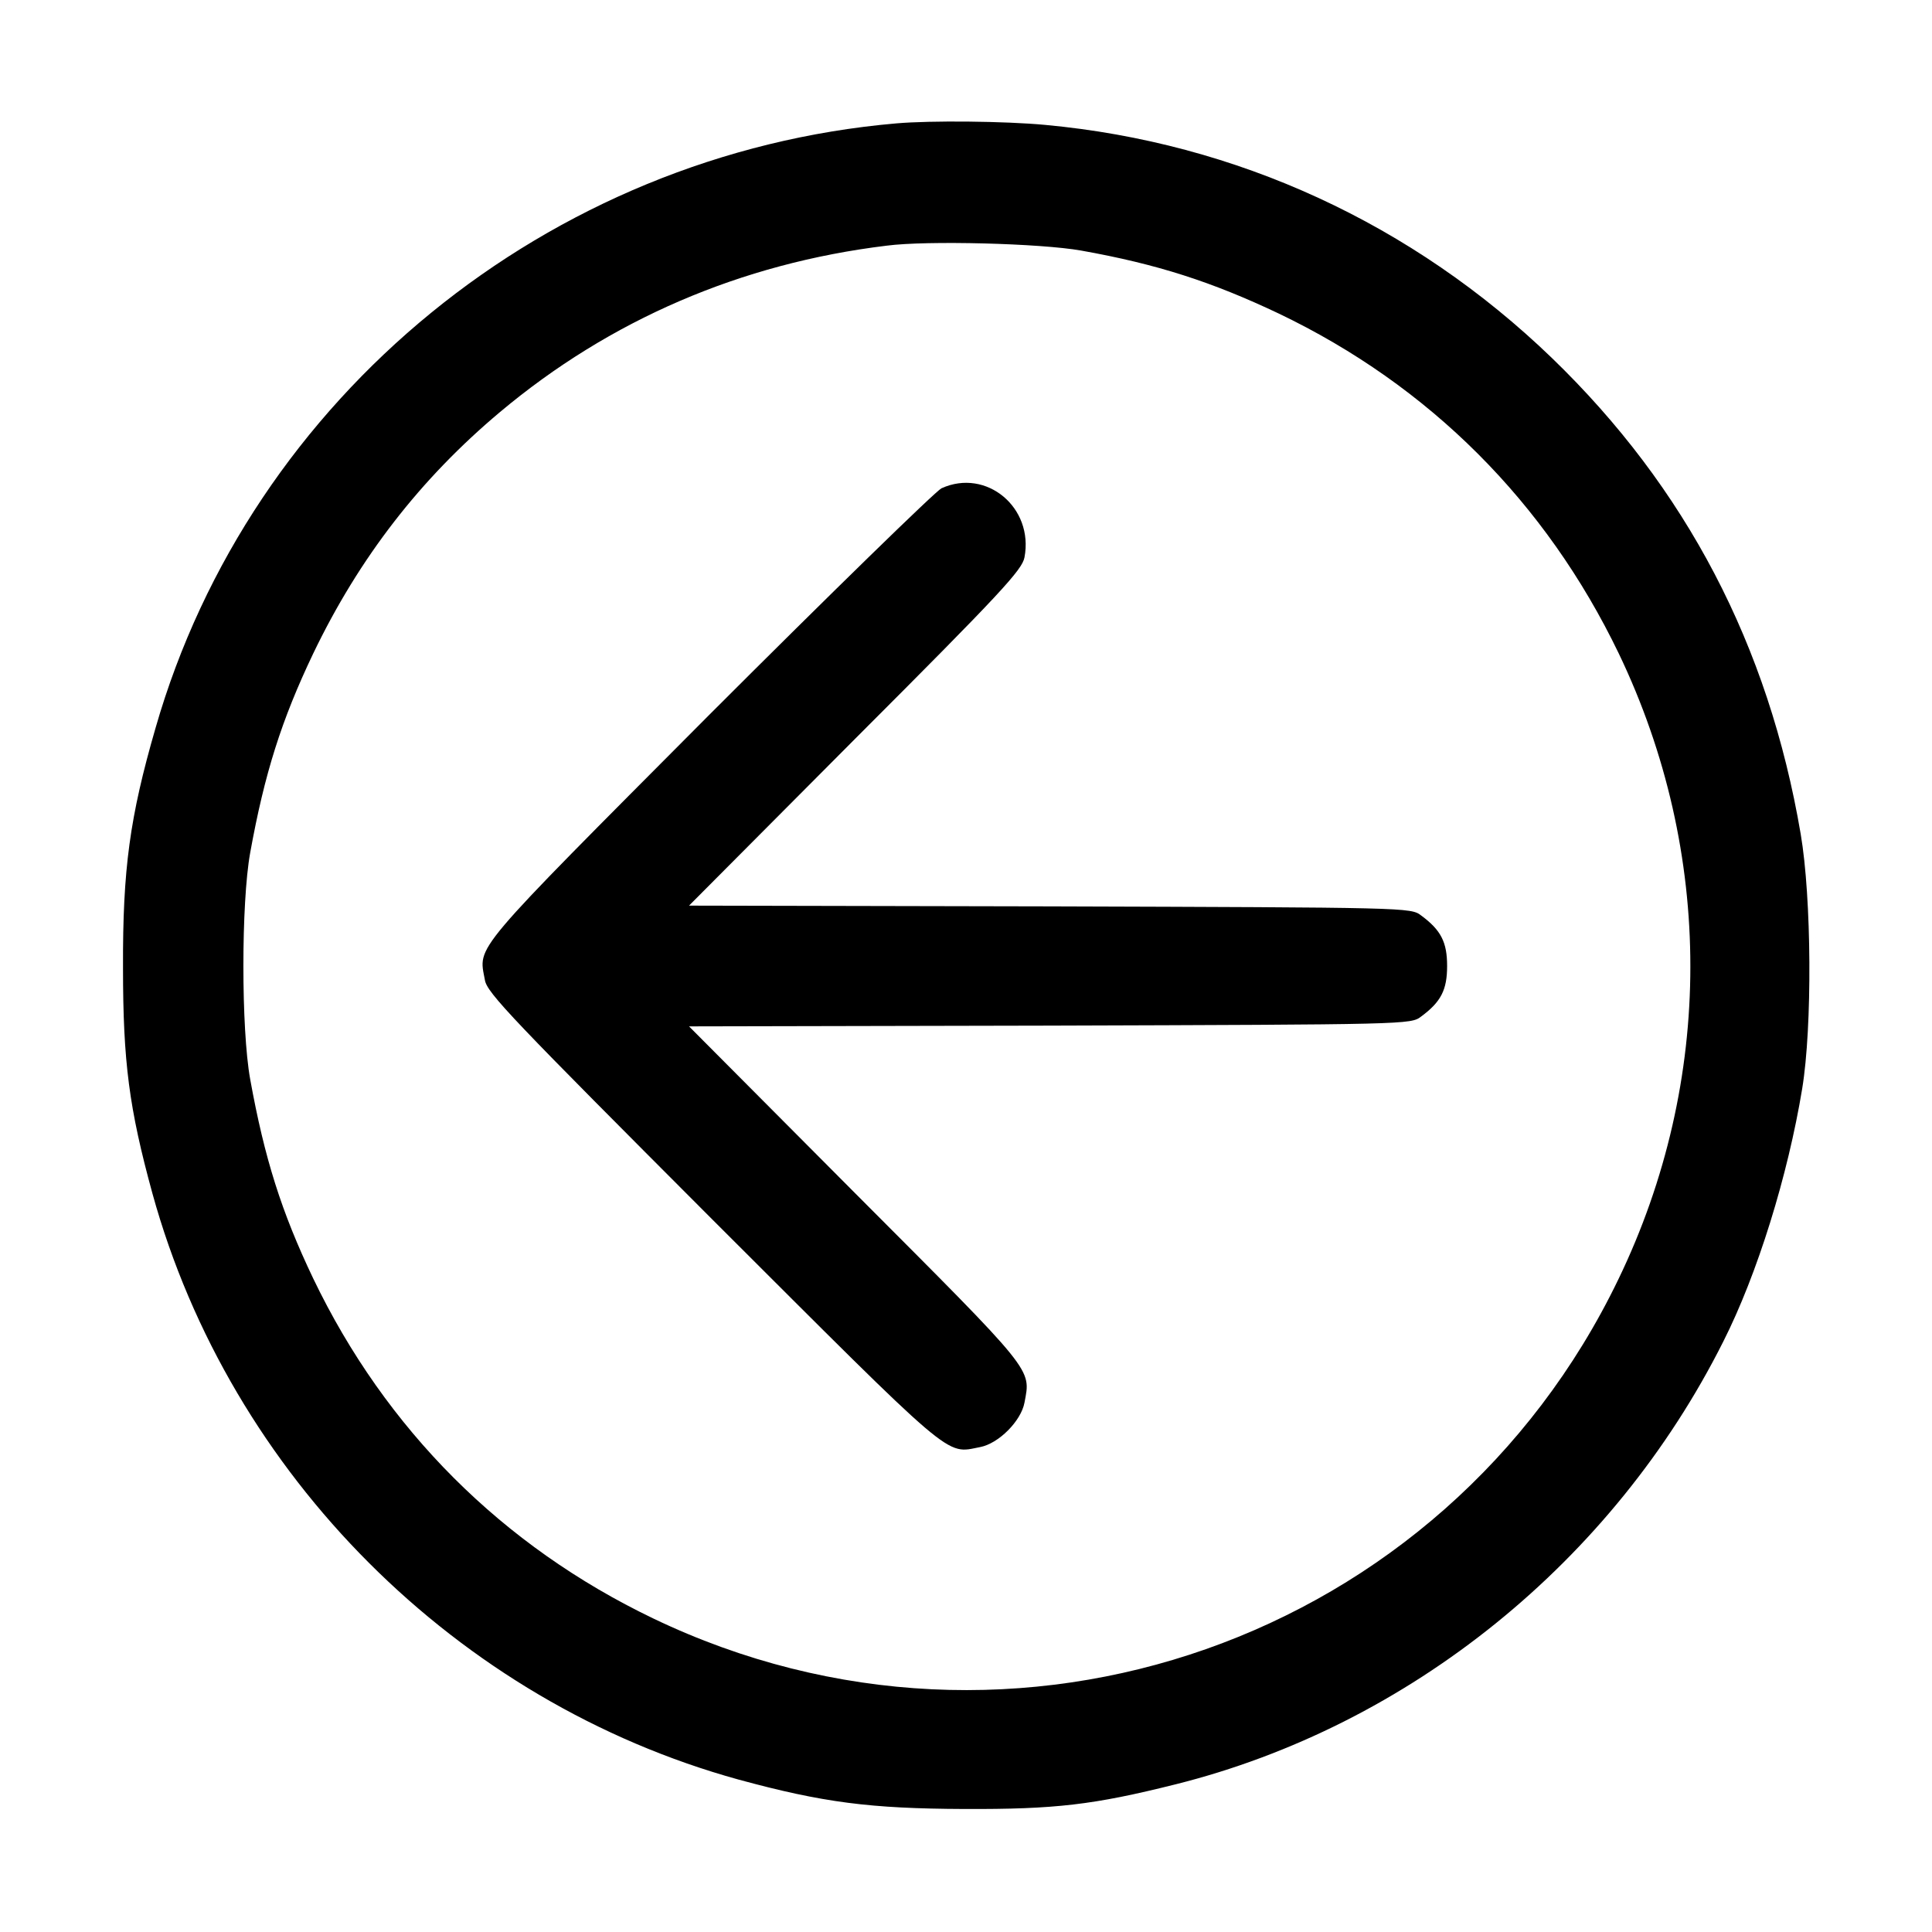 <?xml version="1.0" standalone="no"?>
<!DOCTYPE svg PUBLIC "-//W3C//DTD SVG 20010904//EN"
 "http://www.w3.org/TR/2001/REC-SVG-20010904/DTD/svg10.dtd">
<svg version="1.0" xmlns="http://www.w3.org/2000/svg"
 width="512pt" height="512pt" viewBox="0 0 512 512"
 preserveAspectRatio="xMidYMid meet">

<g transform="translate(0,512) scale(0.1,-0.1)"
fill="#000000" stroke="none">
<path d="M2375 4793 c-921 -80 -1711 -724 -1963 -1603 -68 -235 -87 -373 -86
-635 0 -249 16 -372 78 -598 206 -746 807 -1347 1553 -1553 224 -61 349 -77
598 -78 242 -1 343 11 559 65 621 155 1161 592 1453 1174 90 178 171 439 209
670 27 164 25 505 -4 675 -85 500 -304 918 -659 1261 -369 356 -836 571 -1343
618 -107 10 -303 12 -395 4z m490 -337 c202 -36 347 -83 524 -167 399 -191
708 -500 901 -901 253 -528 253 -1132 -1 -1658 -461 -957 -1602 -1358 -2558
-899 -400 192 -709 501 -901 901 -84 176 -129 318 -167 528 -24 133 -24 467 0
600 38 210 83 352 167 528 122 254 284 463 495 640 291 244 638 394 1025 441
107 14 408 6 515 -13z"/>
<path d="M2495 3826 c-16 -8 -294 -279 -617 -602 -636 -639 -610 -608 -593
-701 5 -34 76 -107 603 -635 648 -647 616 -621 709 -603 49 9 109 69 118 118
17 91 30 75 -448 554 l-441 443 956 2 c948 3 957 3 984 24 53 39 69 71 69 134
0 63 -16 95 -69 134 -27 21 -36 21 -984 24 l-956 2 441 443 c387 387 442 447
448 480 25 132 -101 237 -220 183z"/>
</g>
</svg>
